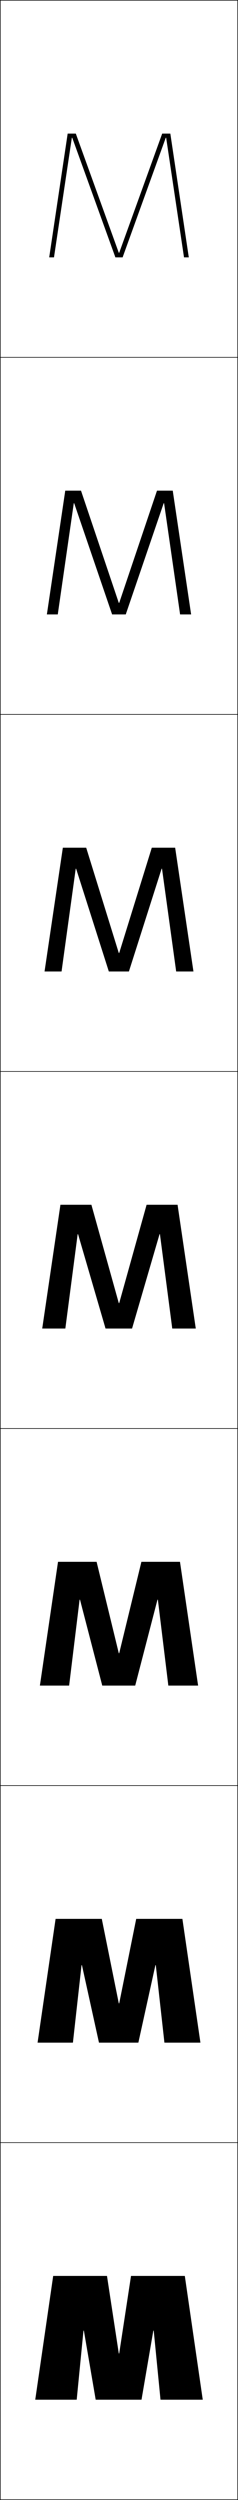 <?xml version="1.0" encoding="utf-8"?>
<!-- Generator: Adobe Illustrator 11 Build 225, SVG Export Plug-In . SVG Version: 6.0.0 Build 78)  -->
<!DOCTYPE svg PUBLIC "-//W3C//DTD SVG 1.0//EN"    "http://www.w3.org/TR/2001/REC-SVG-20010904/DTD/svg10.dtd">
<svg  xmlns="http://www.w3.org/2000/svg" xmlns:xlink="http://www.w3.org/1999/xlink" xmlns:a="http://ns.adobe.com/AdobeSVGViewerExtensions/3.0/"
	 width="100.25" height="1050.25" viewBox="0 0 100.25 1050.25" overflow="visible" enable-background="new 0 0 100.25 1050.25"
	 xml:space="preserve">
		<g id="レイヤー1">
			<g>
				<rect x="0.125" y="0.125" fill="none" stroke="#000000" stroke-width="0.25" width="100" height="150"/> 
				<rect x="0.125" y="150.125" fill="none" stroke="#000000" stroke-width="0.25" width="100" height="150"/> 
				<rect x="0.125" y="300.125" fill="none" stroke="#000000" stroke-width="0.25" width="100" height="150"/> 
				<rect x="0.125" y="450.125" fill="none" stroke="#000000" stroke-width="0.25" width="100" height="150"/> 
				<rect x="0.125" y="600.125" fill="none" stroke="#000000" stroke-width="0.25" width="100" height="150"/> 
				<rect x="0.125" y="750.125" fill="none" stroke="#000000" stroke-width="0.25" width="100" height="150"/> 
				<rect x="0.125" y="900.125" fill="none" stroke="#000000" stroke-width="0.25" width="100" height="150"/> 
			</g>
			<g>
				<polygon points="64.583,979.107 59.607,1008.125 40.307,1008.125 35.33,979.107 
					35.162,979.107 32.307,1008.125 14.846,1008.125 22.404,956.125 45.064,956.125 50.041,988.703 
					50.209,988.703 55.186,956.125 77.846,956.125 85.404,1008.125 67.607,1008.125 64.752,979.107 
					"/>
				<polygon points="65.457,825.565 58.28,858.124 41.69,858.124 34.512,825.565 
					34.345,825.565 30.712,858.124 15.825,858.124 23.421,806.124 42.875,806.124 
					50.042,841.619 50.208,841.619 57.374,806.124 76.828,806.124 84.424,858.124 
					69.258,858.124 65.624,825.565 "/>
				<polygon points="66.331,672.024 56.953,708.124 43.074,708.124 33.695,672.024 
					33.529,672.024 29.118,708.124 16.805,708.124 24.438,656.124 40.687,656.124 
					50.042,694.536 50.208,694.536 59.563,656.124 75.812,656.124 83.445,708.124 
					70.908,708.124 66.497,672.024 "/>
				<polygon points="67.205,518.482 55.625,558.124 44.457,558.124 32.877,518.482 
					32.713,518.482 27.523,558.124 17.785,558.124 25.455,506.124 38.498,506.124 
					50.043,547.452 50.207,547.452 61.752,506.124 74.795,506.124 82.465,558.124 
					72.559,558.124 67.369,518.482 "/>
				<polygon points="68.078,364.94 54.298,408.124 45.84,408.124 32.059,364.94 
					31.896,364.94 25.929,408.124 18.765,408.124 26.472,356.124 36.309,356.124 
					50.043,400.368 50.206,400.368 63.94,356.124 73.778,356.124 81.485,408.124 
					74.209,408.124 68.241,364.94 "/>
				<polygon points="68.953,211.399 52.971,258.124 47.224,258.124 31.242,211.399 
					31.08,211.399 24.334,258.124 19.745,258.124 27.488,206.124 34.12,206.124 
					50.044,253.285 50.206,253.285 66.129,206.124 72.762,206.124 80.505,258.124 
					75.859,258.124 69.114,211.399 "/>
				<polygon points="50.205,106.201 68.318,56.123 71.745,56.123 79.525,108.123 
					77.51,108.123 69.986,57.857 69.826,57.857 51.644,108.123 48.606,108.123 
					30.424,57.857 30.264,57.857 22.739,108.123 20.725,108.123 28.505,56.123 
					31.931,56.123 50.045,106.201 "/>
			</g>
		</g>
	</svg>
